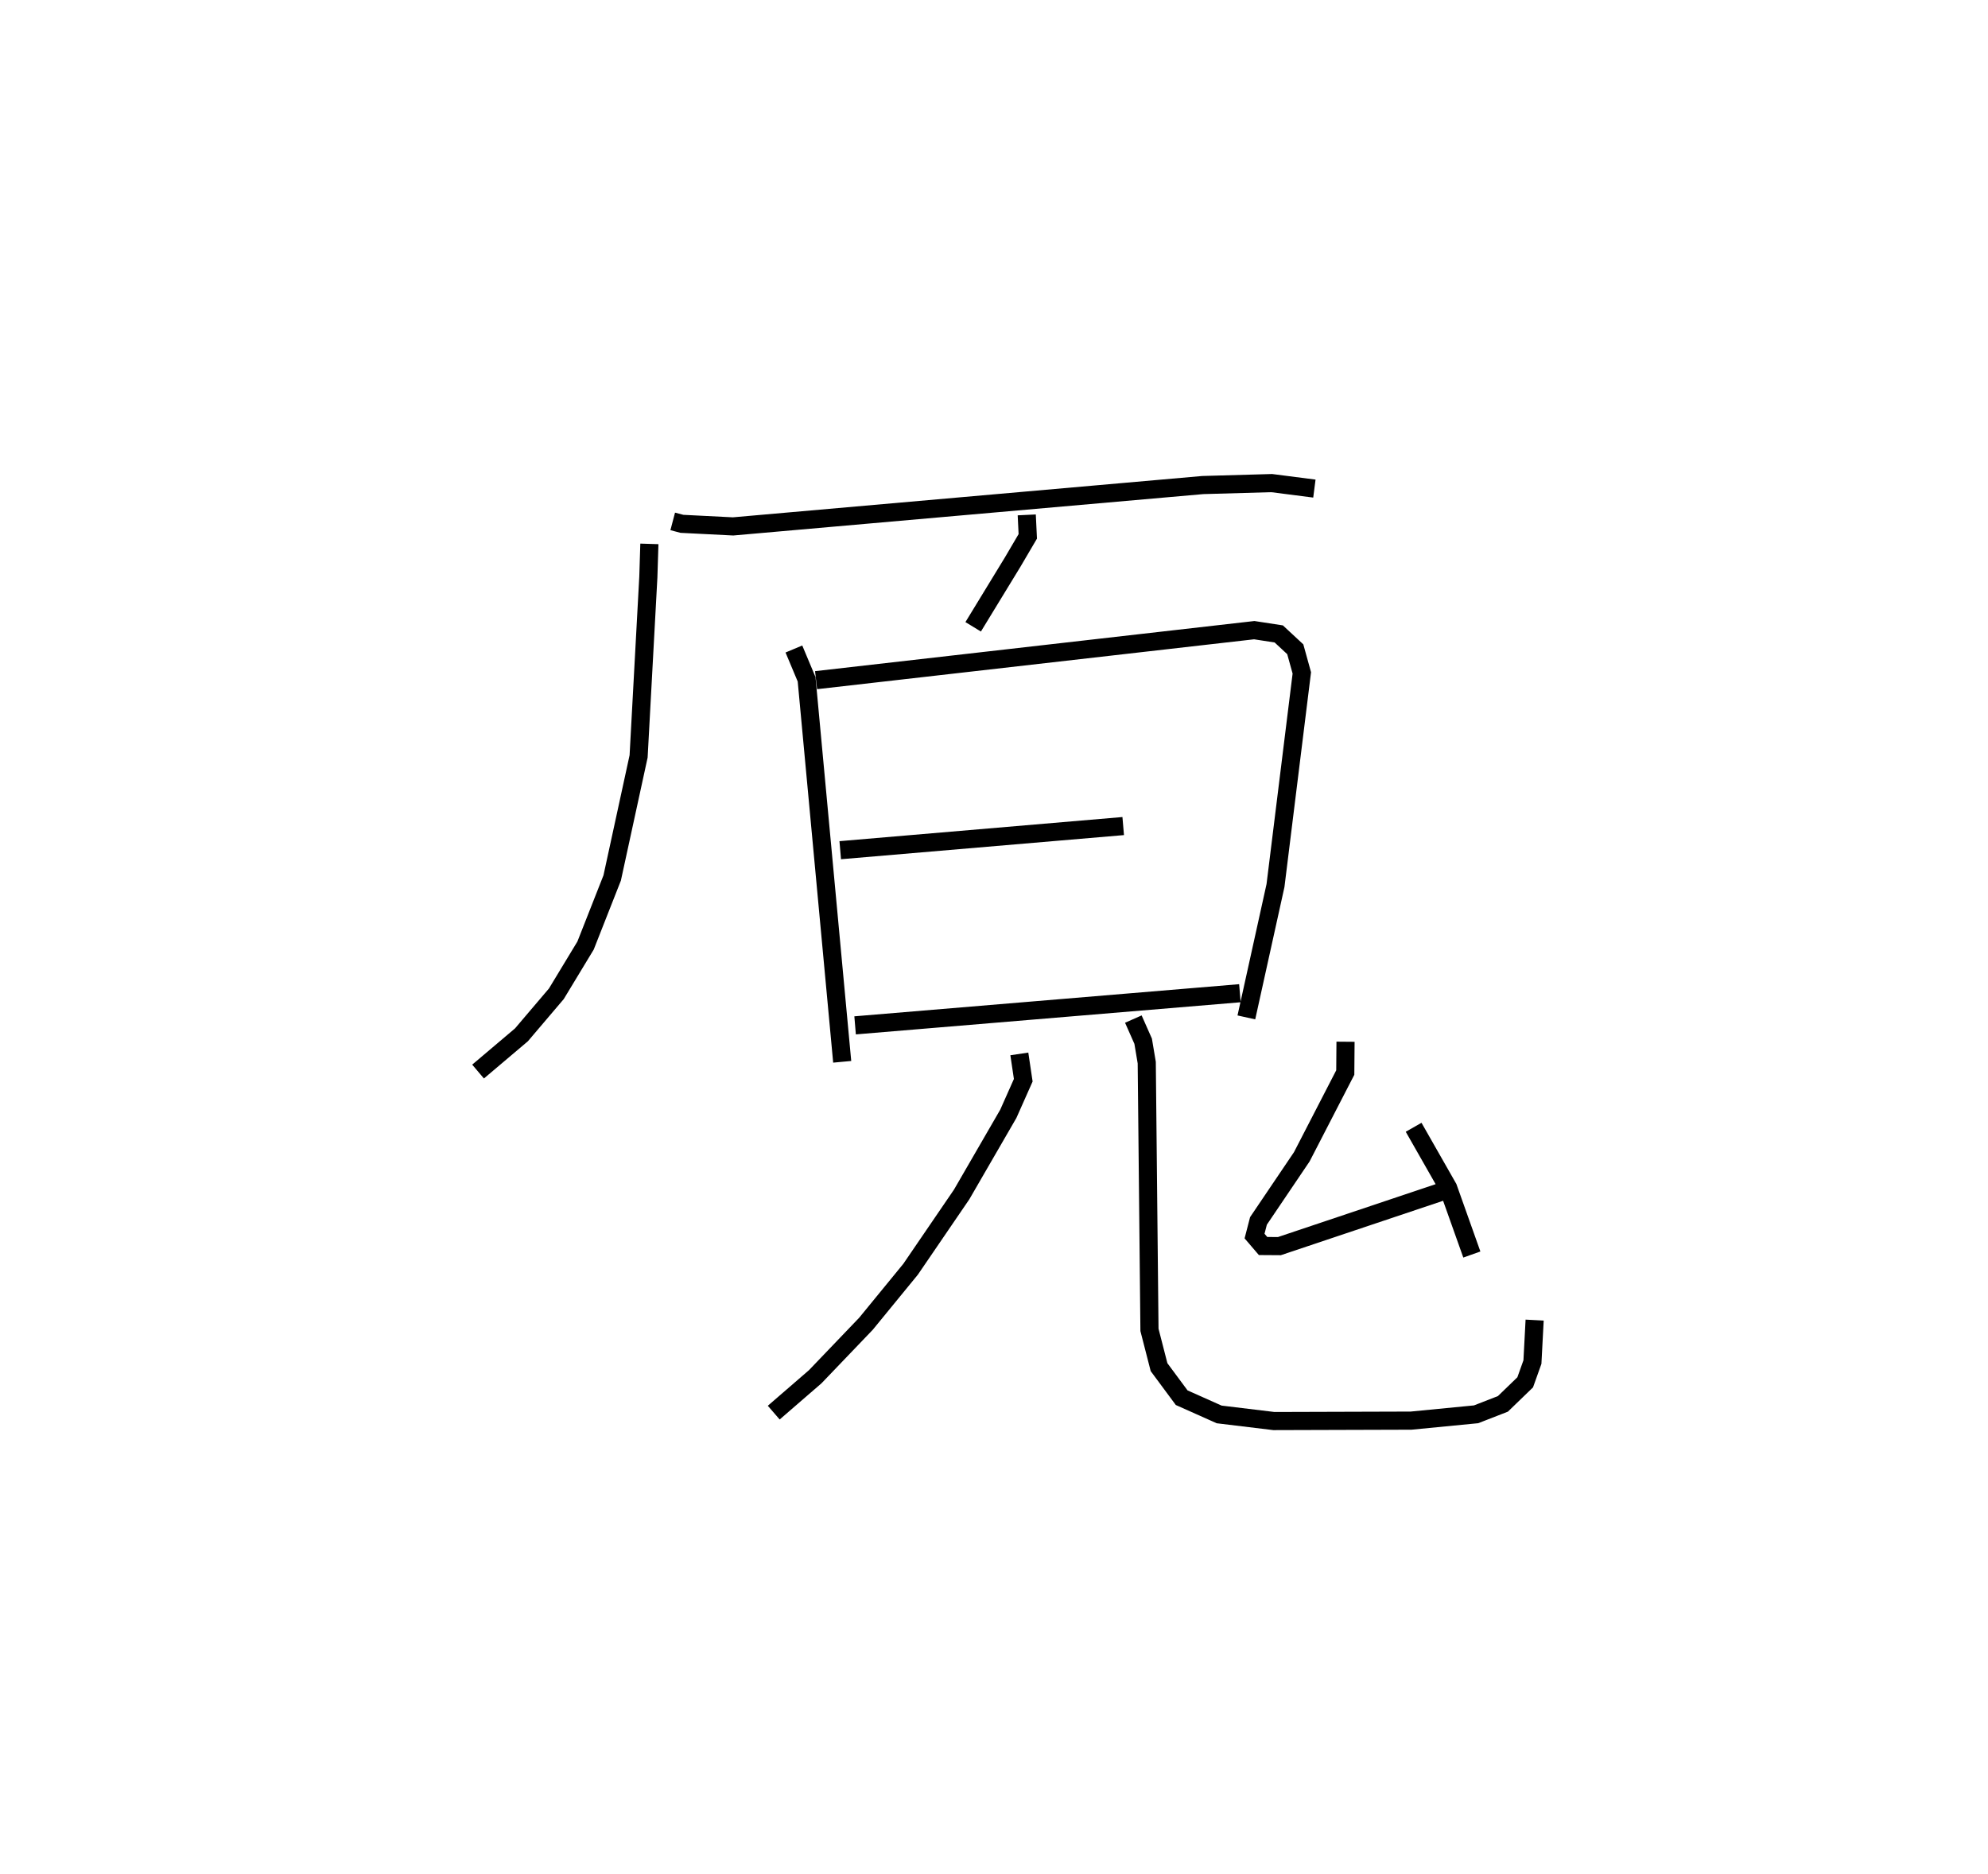<?xml version="1.0" encoding="utf-8" ?>
<svg baseProfile="full" height="103.378" version="1.1" width="109.631" xmlns="http://www.w3.org/2000/svg" xmlns:ev="http://www.w3.org/2001/xml-events" xmlns:xlink="http://www.w3.org/1999/xlink"><defs /><rect fill="white" height="103.378" width="109.631" x="0" y="0" /><path d="M25,25 m0.0,0.0 m12.098,3.758 l0.509,0.134 2.82,0.142 l25.904,-2.281 3.798,-0.108 l2.355,0.303 m-36.673,3.05 l-0.057,1.827 -0.537,9.893 l-1.457,6.705 -1.468,3.728 l-1.61,2.66 -1.926,2.266 l-2.392,2.025 m30.258,-30.703 l0.057,1.184 -0.836,1.423 l-2.176,3.566 m-9.886,1.224 l0.701,1.672 1.963,21.096 m-1.441,-21.049 l24.164,-2.758 1.351,0.208 l0.911,0.846 0.361,1.303 l-1.452,11.729 -1.606,7.272 m-22.397,-9.222 l15.605,-1.331 m-14.785,10.992 l21.22,-1.773 m-12.163,3.348 l0.216,1.452 -0.824,1.852 l-2.574,4.449 -2.815,4.123 l-2.46,3.006 -2.798,2.922 l-2.289,1.981 m19.831,-21.706 l0.541,1.221 0.198,1.18 l0.15,14.741 0.528,2.055 l1.248,1.685 2.067,0.923 l3.018,0.365 7.566,-0.023 l3.585,-0.349 1.478,-0.575 l1.23,-1.189 0.399,-1.117 l0.122,-2.315 m-10.429,-15.353 l-0.014,1.699 -2.397,4.646 l-2.39,3.538 -0.216,0.835 l0.47,0.549 0.9,0.006 l9.171,-3.076 m-1.769,-3.479 l1.902,3.337 1.309,3.681 " fill="none" stroke="black" stroke-width="1" /></svg>